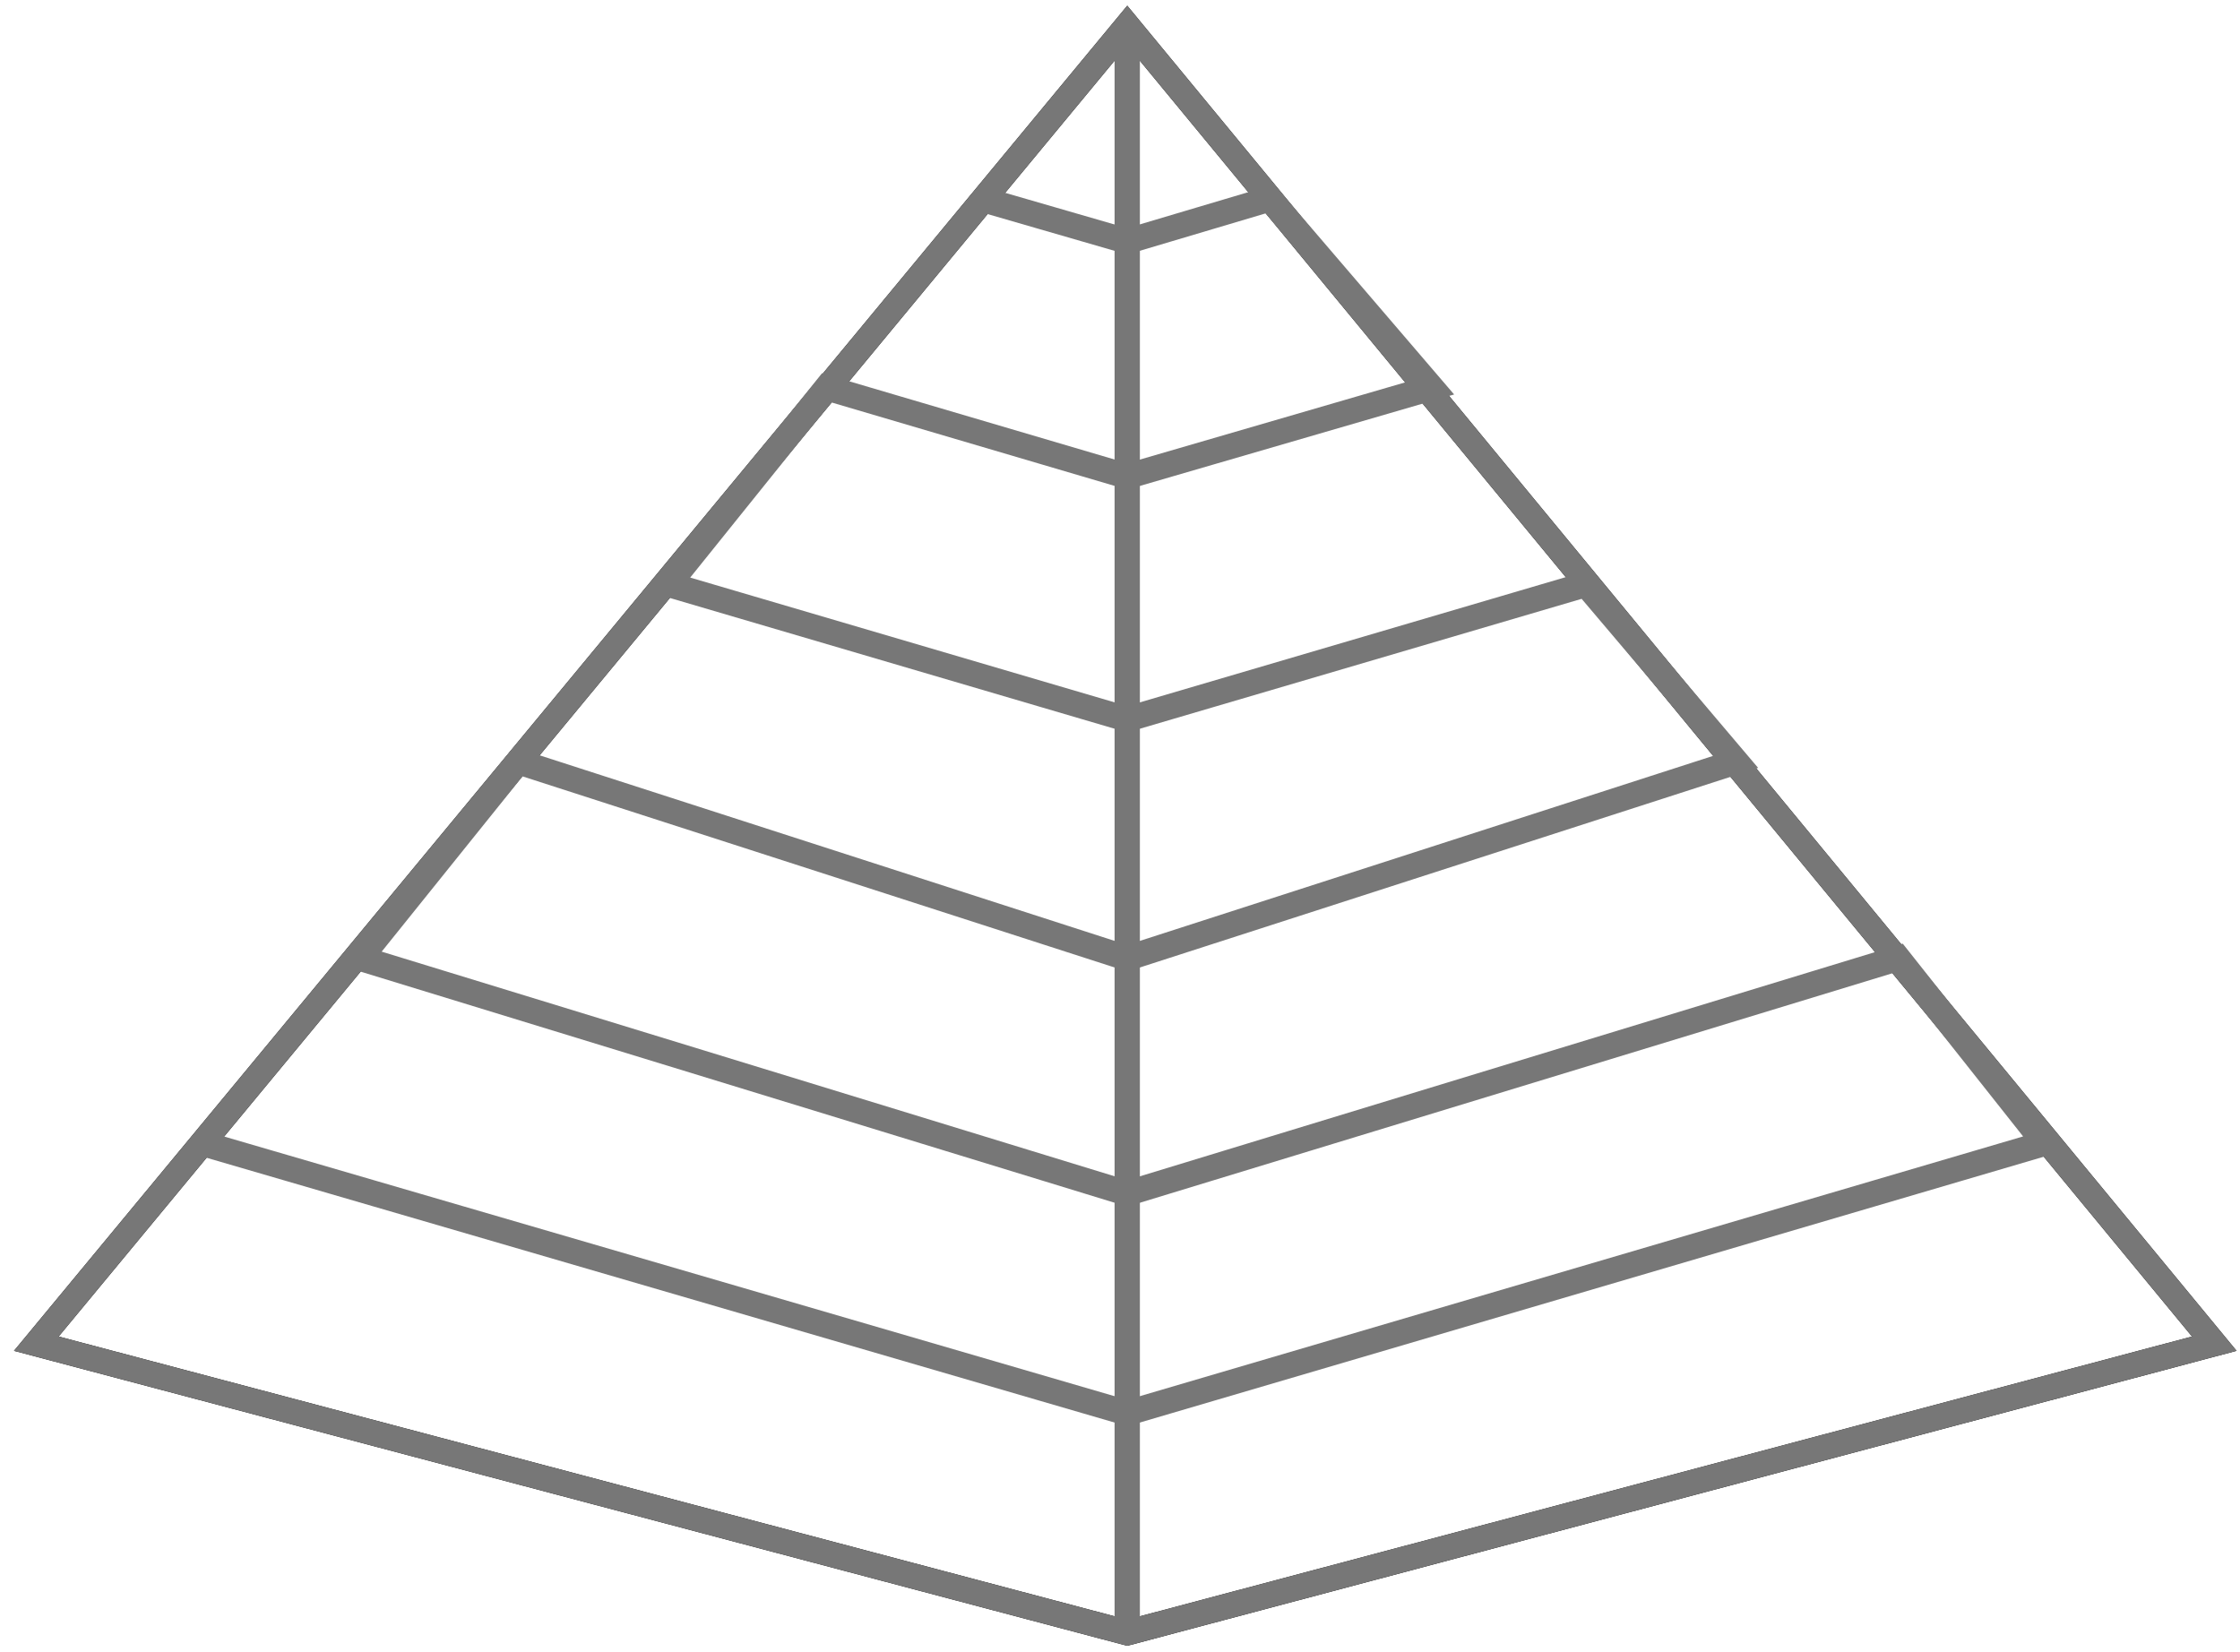 <?xml version="1.0" encoding="UTF-8" standalone="no"?>
<!-- Created with Inkscape (http://www.inkscape.org/) -->

<svg
   xmlns:dc="http://purl.org/dc/elements/1.1/"
   xmlns:cc="http://creativecommons.org/ns#"
   xmlns:rdf="http://www.w3.org/1999/02/22-rdf-syntax-ns#"
   xmlns:svg="http://www.w3.org/2000/svg"
   xmlns="http://www.w3.org/2000/svg"
   xmlns:sodipodi="http://sodipodi.sourceforge.net/DTD/sodipodi-0.dtd"
   xmlns:inkscape="http://www.inkscape.org/namespaces/inkscape"
   width="61"
   height="45"
   id="svg4074"
   version="1.1"
   inkscape:version="0.48.5 r10040"
   sodipodi:docname="cedek_logo.svg">
  <defs
     id="defs4076" />
  <sodipodi:namedview
     id="base"
     pagecolor="#ffffff"
     bordercolor="#666666"
     borderopacity="1.0"
     inkscape:pageopacity="0.0"
     inkscape:pageshadow="2"
     inkscape:zoom="7.9195959"
     inkscape:cx="14.672691"
     inkscape:cy="17.986094"
     inkscape:document-units="px"
     inkscape:current-layer="layer1"
     showgrid="false"
     inkscape:window-width="1366"
     inkscape:window-height="709"
     inkscape:window-x="0"
     inkscape:window-y="0"
     inkscape:window-maximized="1" />
  <g
     inkscape:label="Layer 1"
     inkscape:groupmode="layer"
     id="layer1"
     transform="translate(0,-1007.362)">
    <path
       sodipodi:type="arc"
       id="path3234"
       style="fill:#ff0000;fill-opacity:1;stroke:none"
       sodipodi:cx="446.09909"
       sodipodi:cy="18.270269"
       sodipodi:rx="1.5"
       sodipodi:ry="1.5"
       d="m 447.599,18.27 a 1.5,1.5 0 1 1 -3,0 1.5,1.5 0 1 1 3,0 z"
       transform="matrix(0.069,0,0,0.069,-0.061,1006.798)" />
    <path
       sodipodi:type="arc"
       id="path3236"
       style="fill:#ff0000;fill-opacity:1;stroke:none"
       sodipodi:cx="875.45044"
       sodipodi:cy="538.97296"
       sodipodi:rx="1.5"
       sodipodi:ry="1.5"
       d="m 876.95,538.973 a 1.5,1.5 0 1 1 -3,0 1.5,1.5 0 1 1 3,0 z"
       transform="matrix(0.069,0,0,0.069,-0.061,1006.798)" />
    <path
       style="fill:none;stroke:#000000;stroke-width:0.689;stroke-linecap:butt;stroke-linejoin:miter;stroke-miterlimit:4;stroke-opacity:1;stroke-dasharray:none;display:inline"
       d="m 30.697,1008.057 29.603,35.901 -29.603,7.873 -29.708,-7.873 z"
       id="path4029"
       inkscape:connector-curvature="0" />
    <path
       style="fill:none;stroke:#777777;stroke-width:0.689;stroke-linecap:butt;stroke-linejoin:miter;stroke-miterlimit:4;stroke-opacity:1;stroke-dasharray:none;display:inline"
       d="m 30.697,1008.057 29.603,35.901 -29.603,7.873 -29.708,-7.873 z"
       id="path4033"
       inkscape:connector-curvature="0" />
    <path
       style="fill:none;stroke:#777777;stroke-width:0.689;stroke-linecap:butt;stroke-linejoin:miter;stroke-miterlimit:4;stroke-opacity:1;stroke-dasharray:none;display:inline"
       d="m 30.697,1008.057 0,43.775"
       id="path4035"
       inkscape:connector-curvature="0" />
    <path
       style="fill:none;stroke:#777777;stroke-width:0.689;stroke-linecap:butt;stroke-linejoin:miter;stroke-miterlimit:4;stroke-opacity:1;stroke-dasharray:none;display:inline"
       d="m 5.503,1038.5 25.194,7.348 24.984,-7.348 -3.989,-5.039 -20.995,6.404 -20.89,-6.404 4.304,-5.354 16.586,5.354 16.586,-5.354 -4.094,-4.829 -12.492,3.674 -12.492,-3.674 4.304,-5.354 8.188,2.414 8.293,-2.414 -4.409,-5.144 -3.884,1.155 -3.989,-1.155"
       id="path4037"
       inkscape:connector-curvature="0" />
  </g>
</svg>
